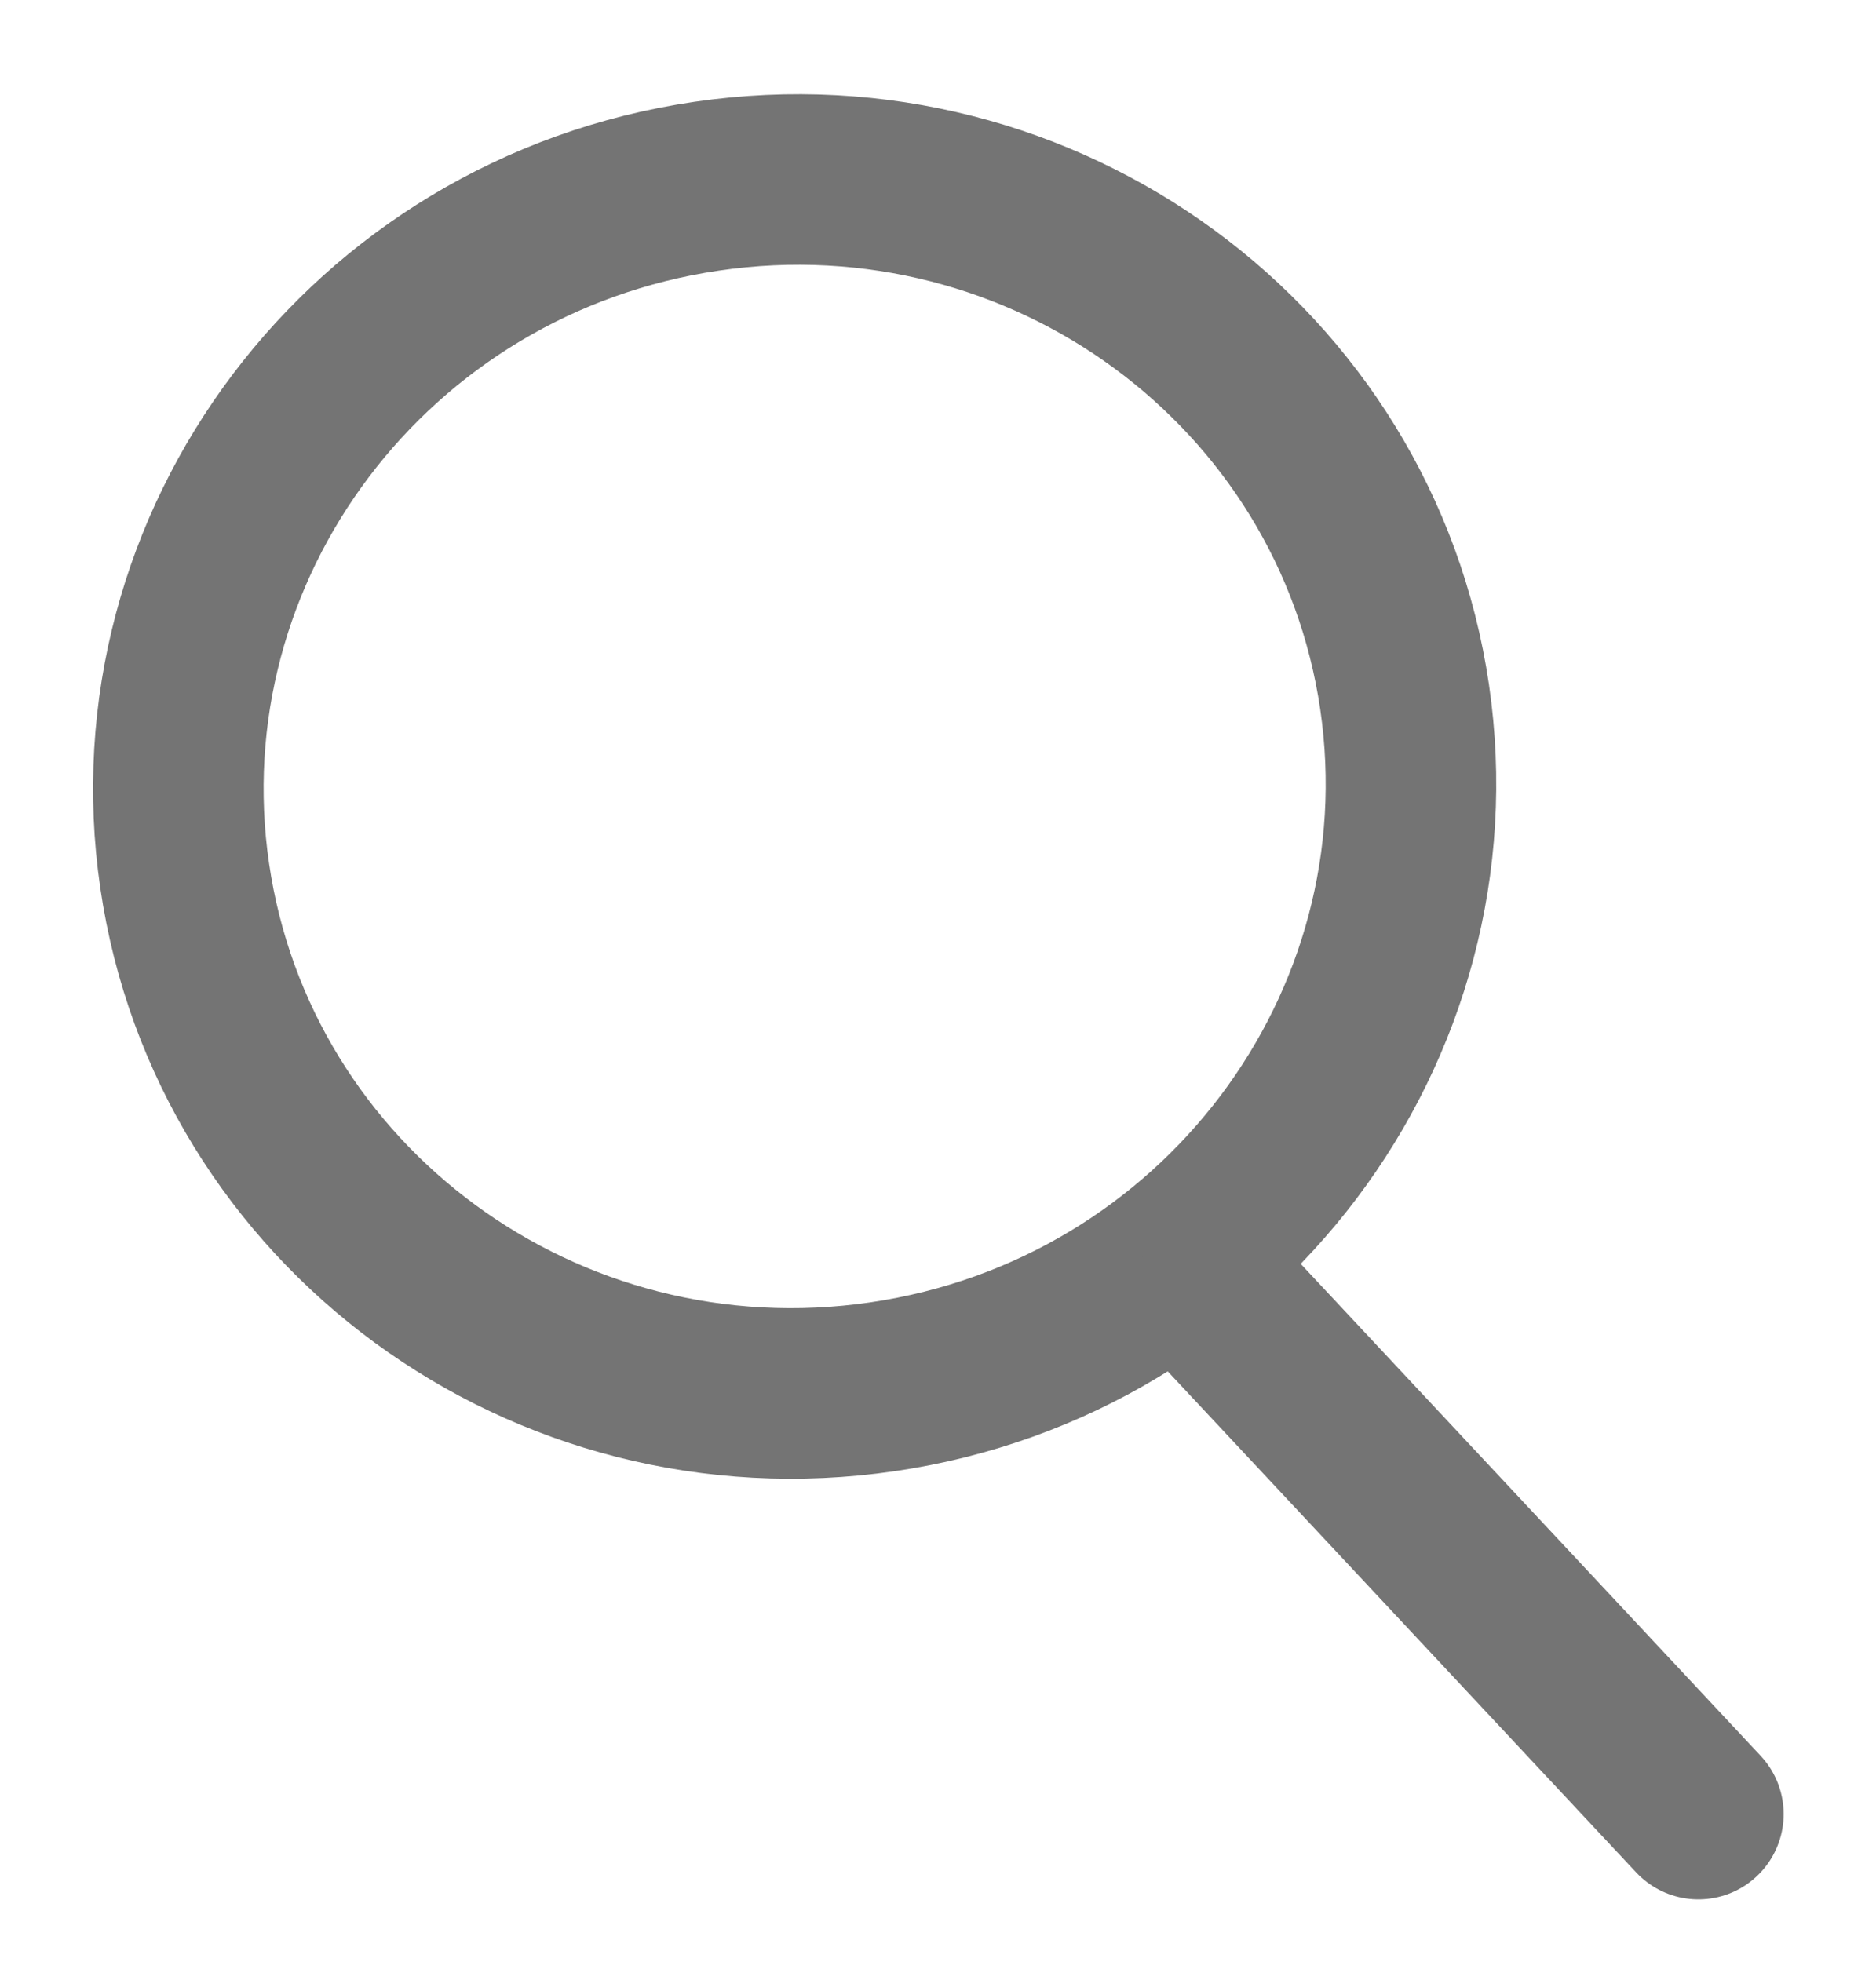 <svg width="22" height="23" viewBox="0 0 22 23" fill="none" xmlns="http://www.w3.org/2000/svg">
<path d="M16.472 8.172C17.039 12.046 14.314 15.678 10.35 16.259C6.386 16.839 2.733 14.143 2.166 10.269C1.598 6.395 4.324 2.764 8.287 2.183C12.251 1.602 15.904 4.299 16.472 8.172Z" stroke="#747474" stroke-width="2"/>
<line x1="19.917" y1="21.269" x2="14.268" y2="15.228" stroke="#747474" stroke-width="2" stroke-linecap="round"/>
</svg>
